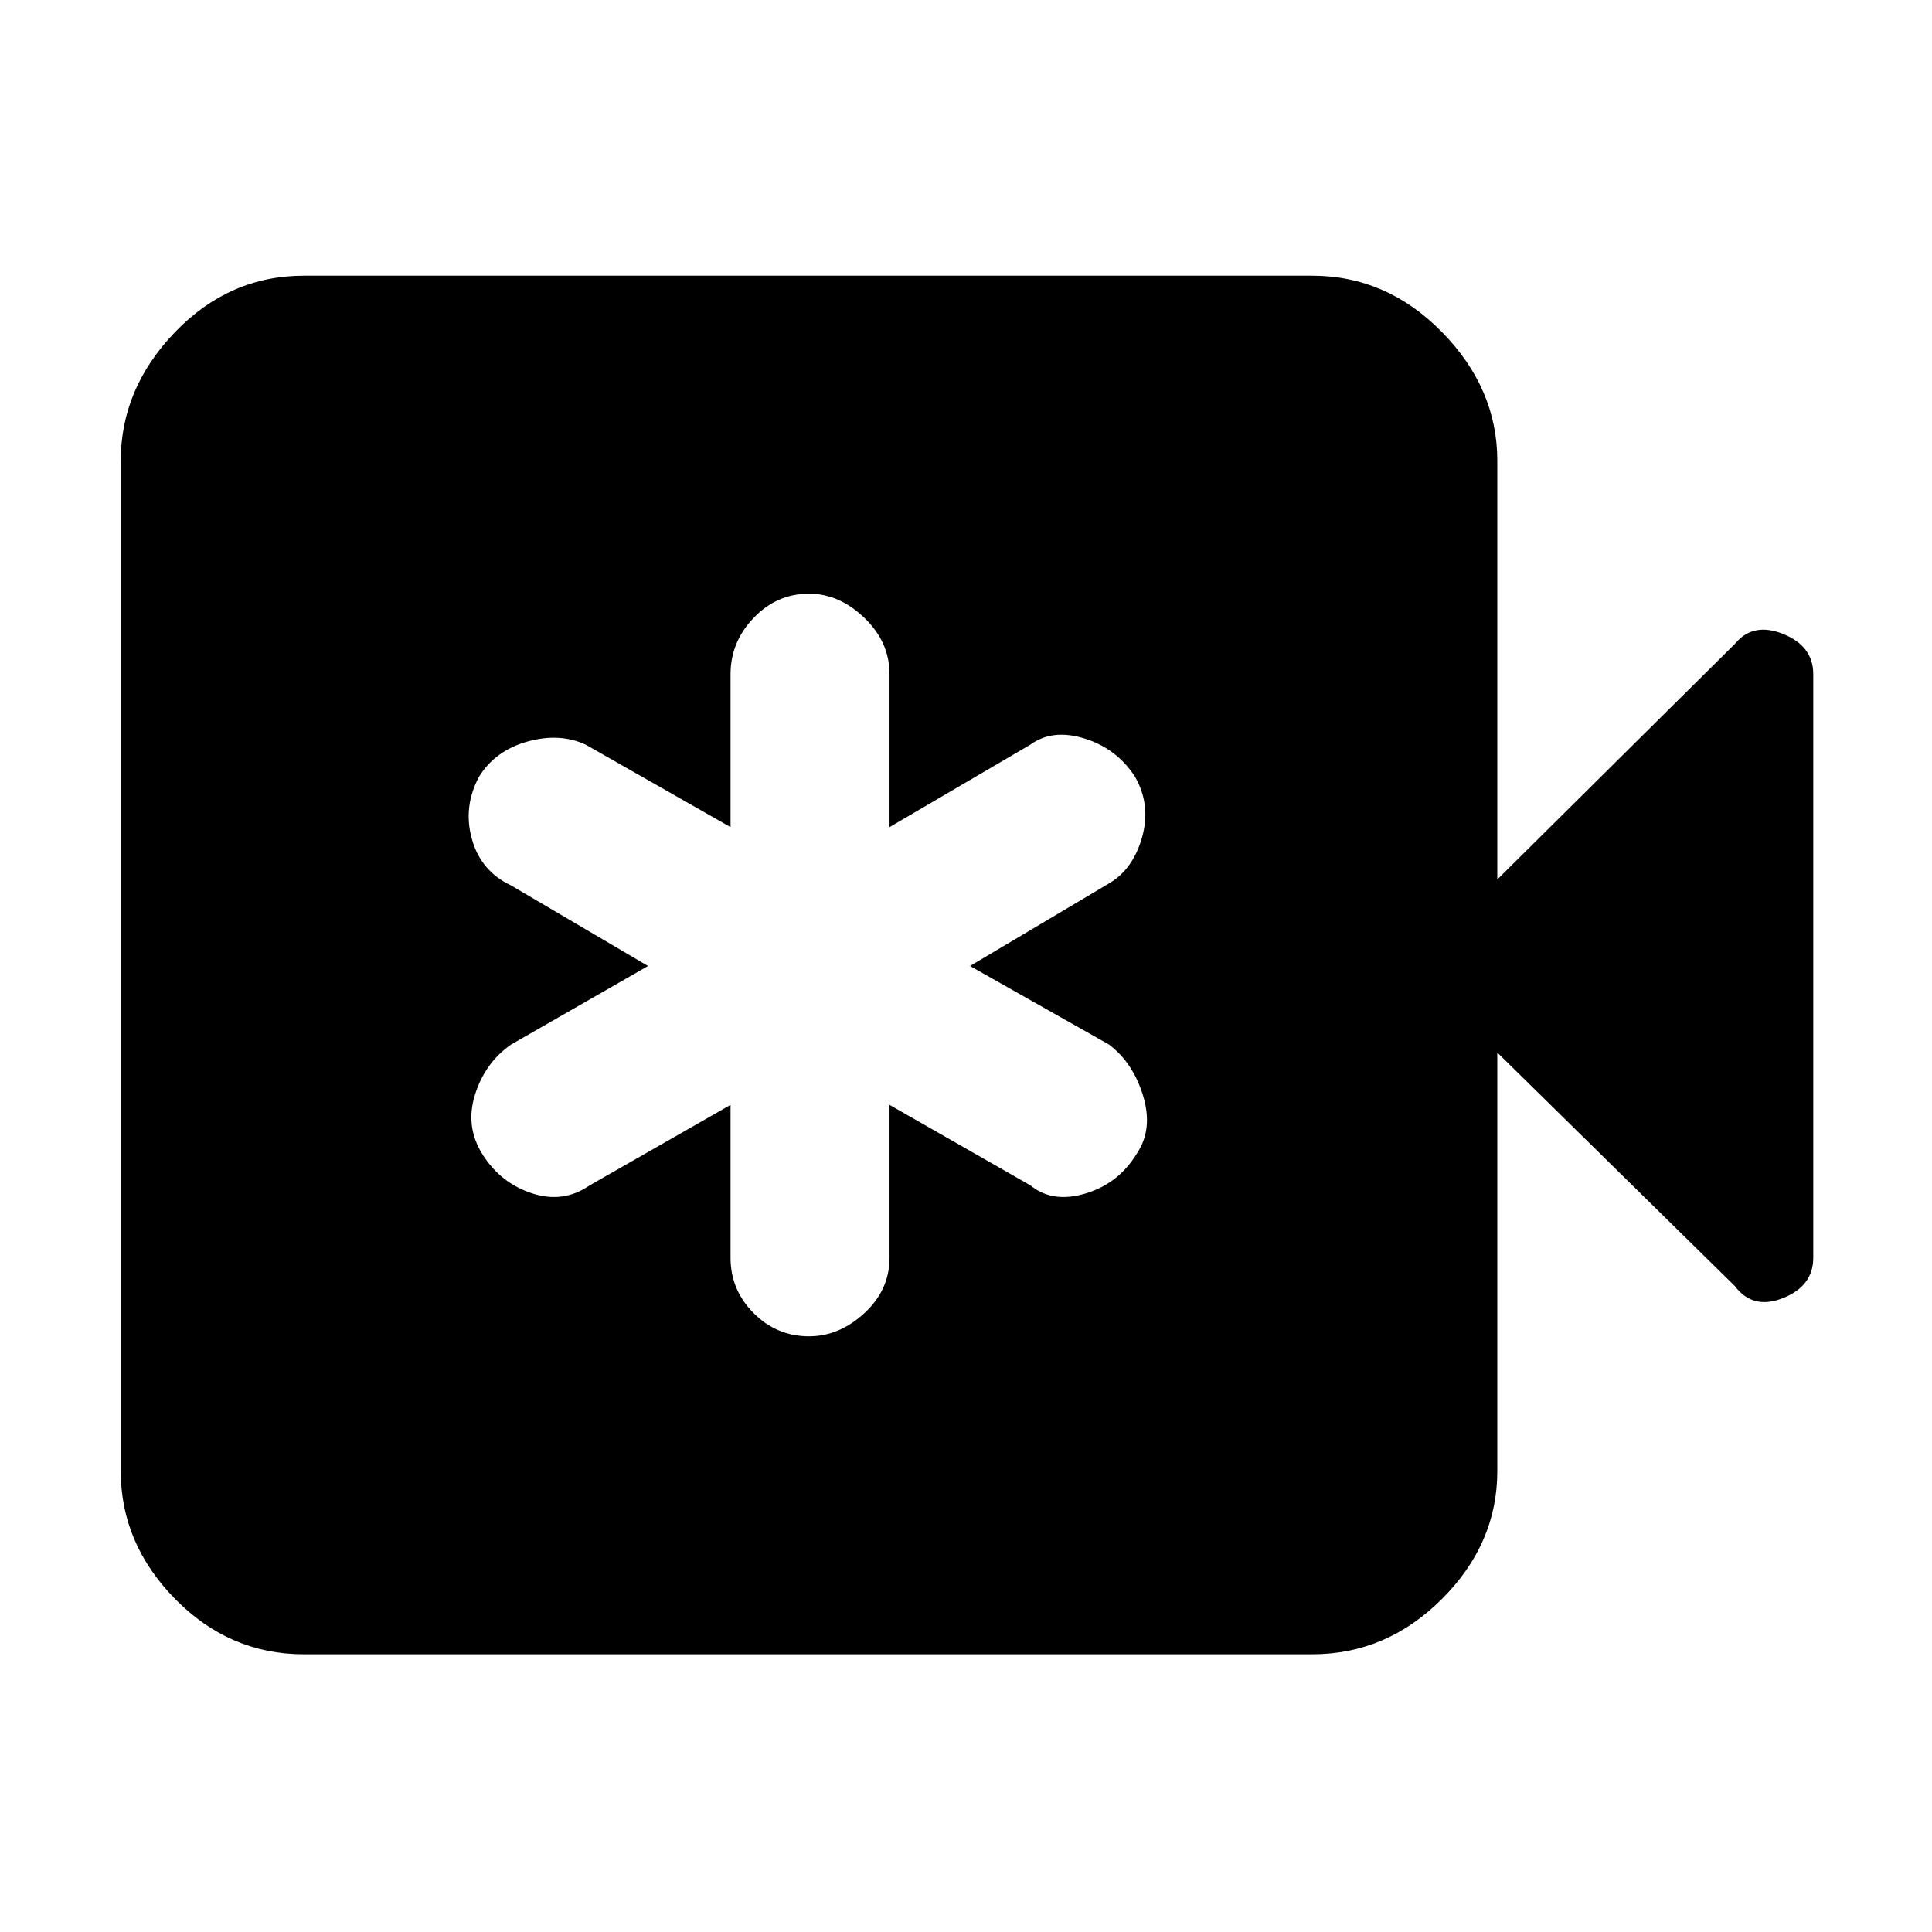 <svg xmlns="http://www.w3.org/2000/svg" height="48" viewBox="0 -960 960 960" width="48"><path d="M363-411v76q0 16 11.5 27.5T402-296q15 0 27.5-11.5T442-335v-76l70 40q11 9 27.5 4t25.5-20q8-12 3-28.5T551-441l-69-39 69-41q12-7 16.5-23t-3.5-30q-9-14-25-19t-27 3l-70 41v-76q0-16-12.5-28T402-665q-16 0-27.5 12T363-625v76l-72-41q-13-6-29-1.5T238-574q-8 15-3.5 31t19.5 23l68 40-68 39q-13 9-18 25t4 30q9 14 24.5 19t28.5-4l70-40ZM151-138q-37 0-64-27.5T60-229v-502q0-36 27-64t64-28h501q37 0 64.5 28t27.5 64v208l118-117q9-11 24-5t15 20v290q0 14-15 20t-24-6L744-437v208q0 36-27.5 63.5T652-138H151Z"/></svg>